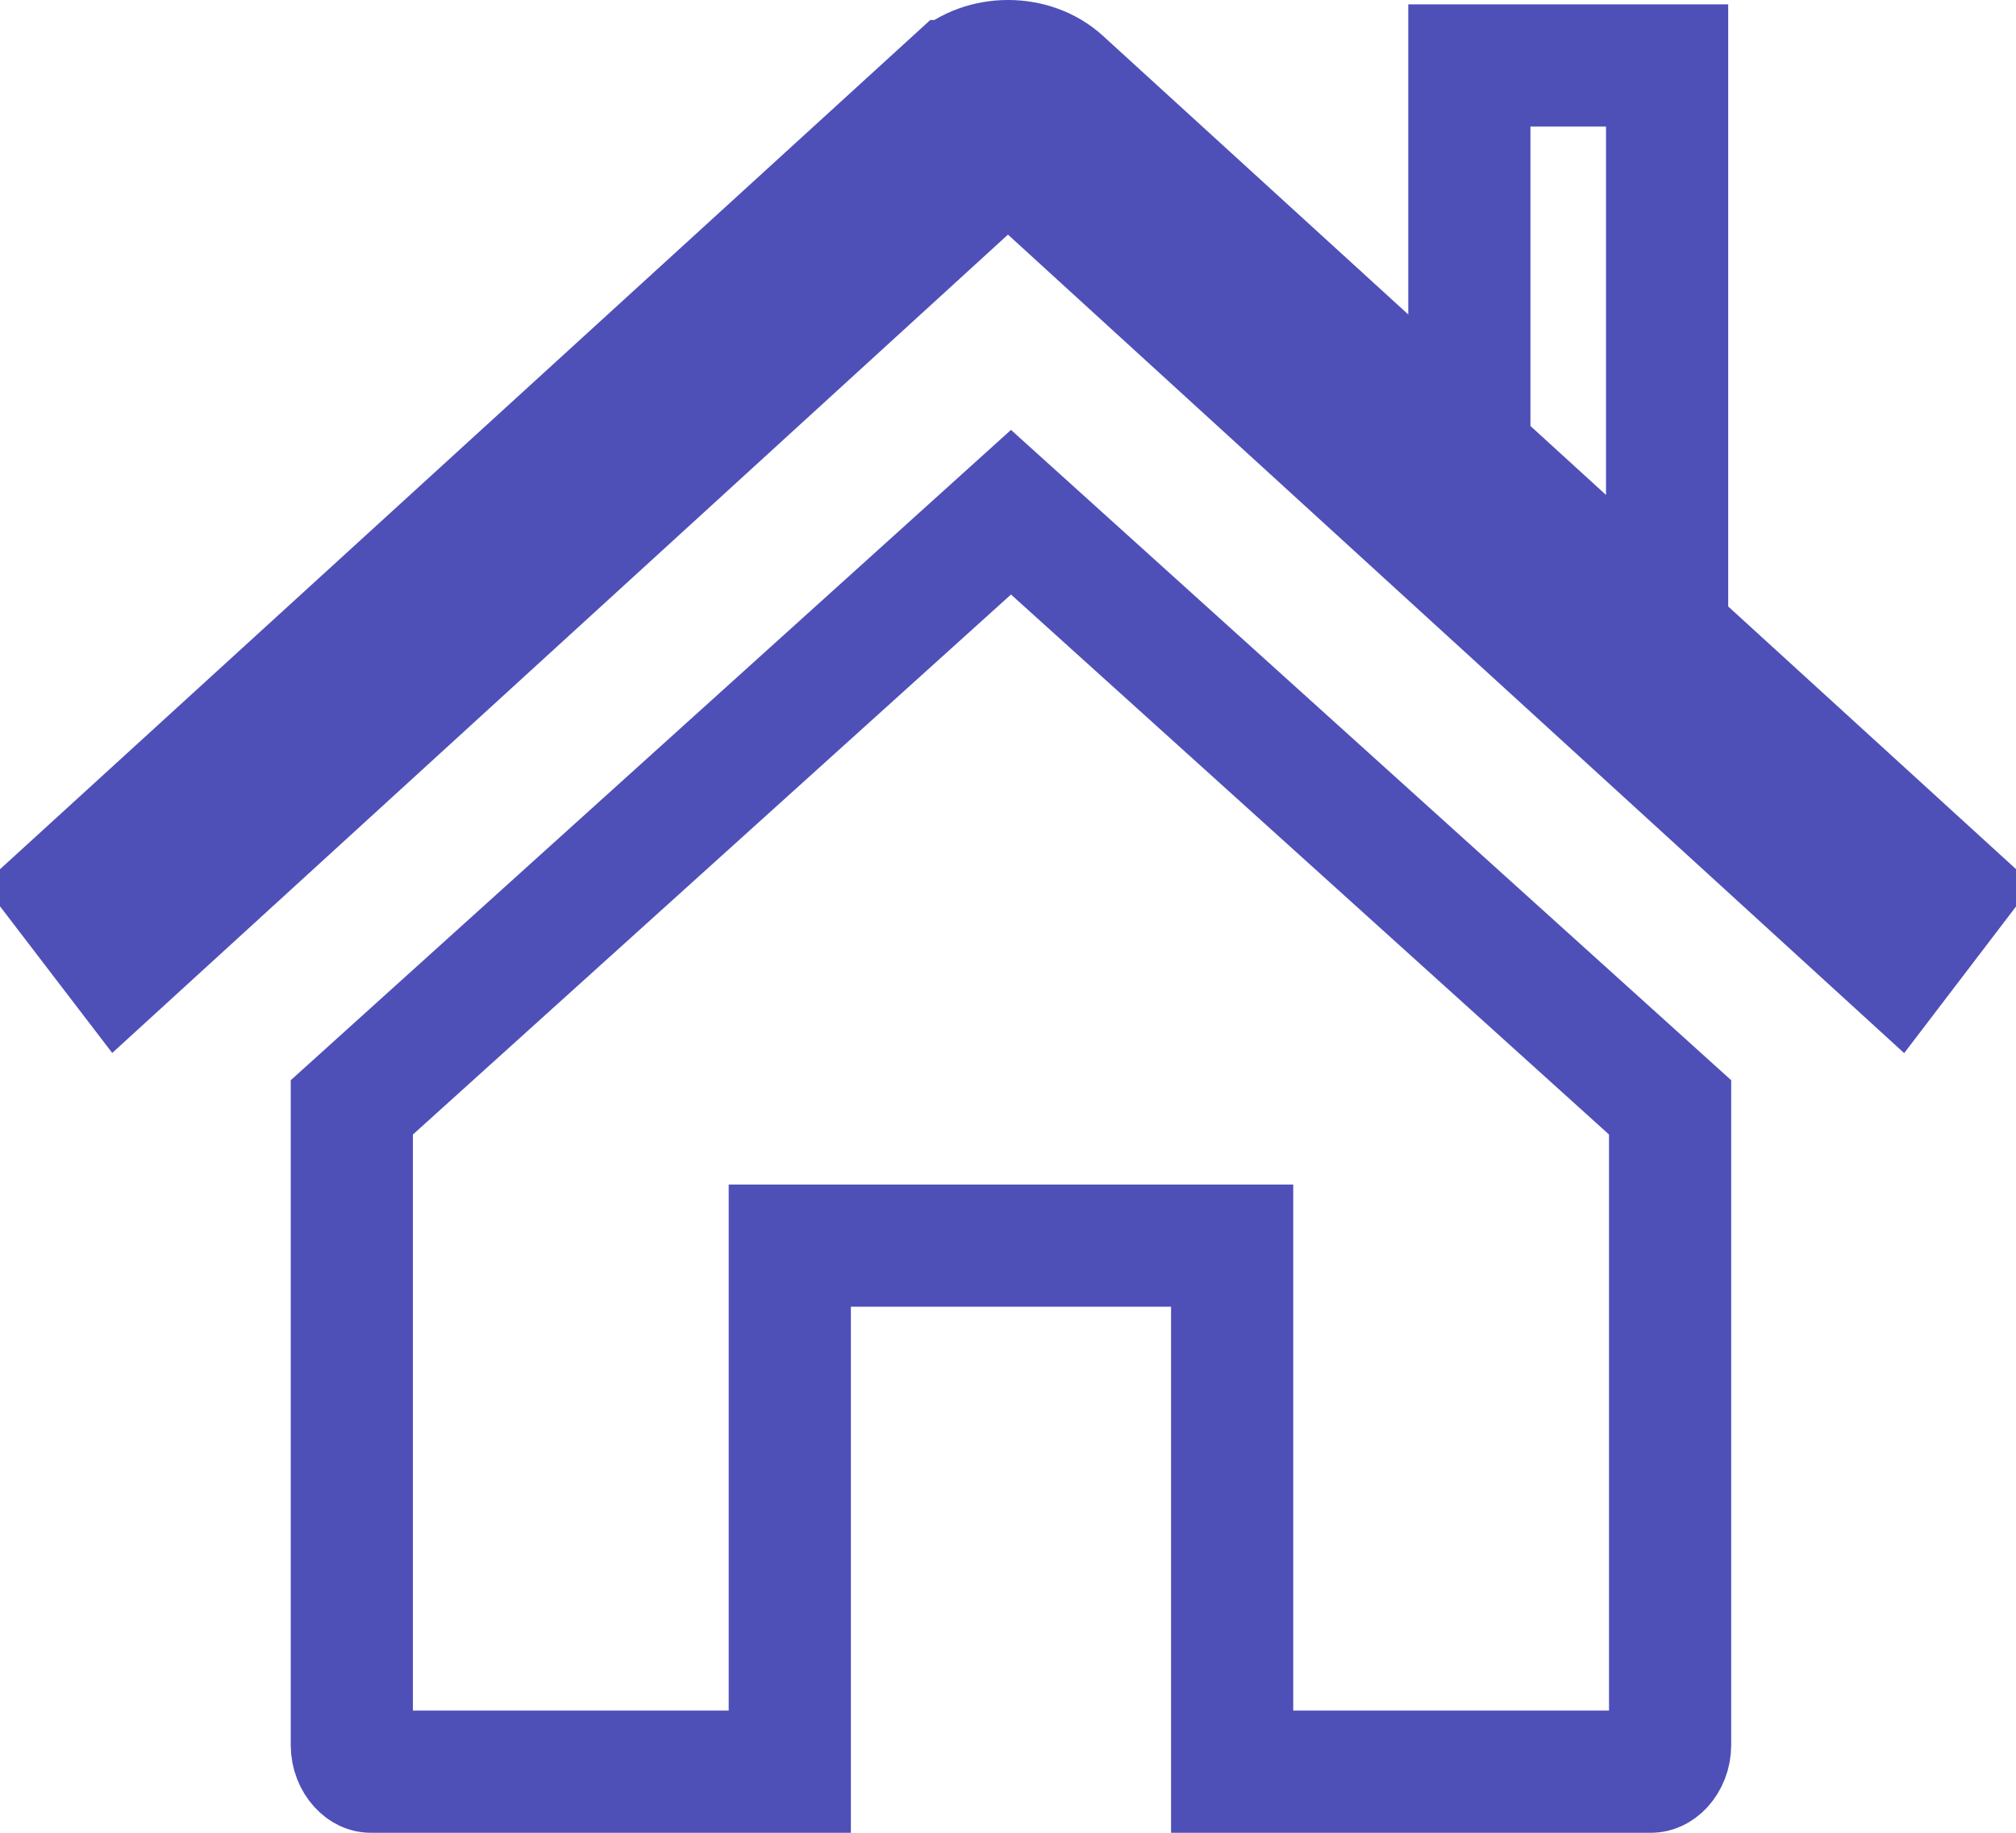 <svg width="33" height="30" viewBox="0 0 33 30" fill="none" xmlns="http://www.w3.org/2000/svg">
<path d="M31.925 14.599L31.037 15.763L17.174 3.102L16.499 2.486L15.825 3.102L1.968 15.761L1.078 14.598L15.616 1.327C15.617 1.327 15.617 1.327 15.617 1.327C16.097 0.89 16.906 0.892 17.38 1.325L31.925 14.599ZM31.925 14.599L27.616 10.677L27.289 10.38V9.938V1.071H24.052V5.162V7.434L22.377 5.9L17.381 1.326L31.925 14.599Z" stroke="#4E50B8" stroke-width="2"/>
<path d="M27.026 29H20.169V21.389V20.389H19.169H13.928H12.928V21.389V29H6.067C6.023 29 5.955 28.981 5.884 28.903C5.813 28.825 5.759 28.705 5.759 28.563V18.126L16.549 8.384L27.338 18.126V28.563C27.338 28.705 27.284 28.825 27.213 28.903C27.142 28.98 27.073 29 27.026 29Z" stroke="#4E50B8" stroke-width="2"/>
</svg>

